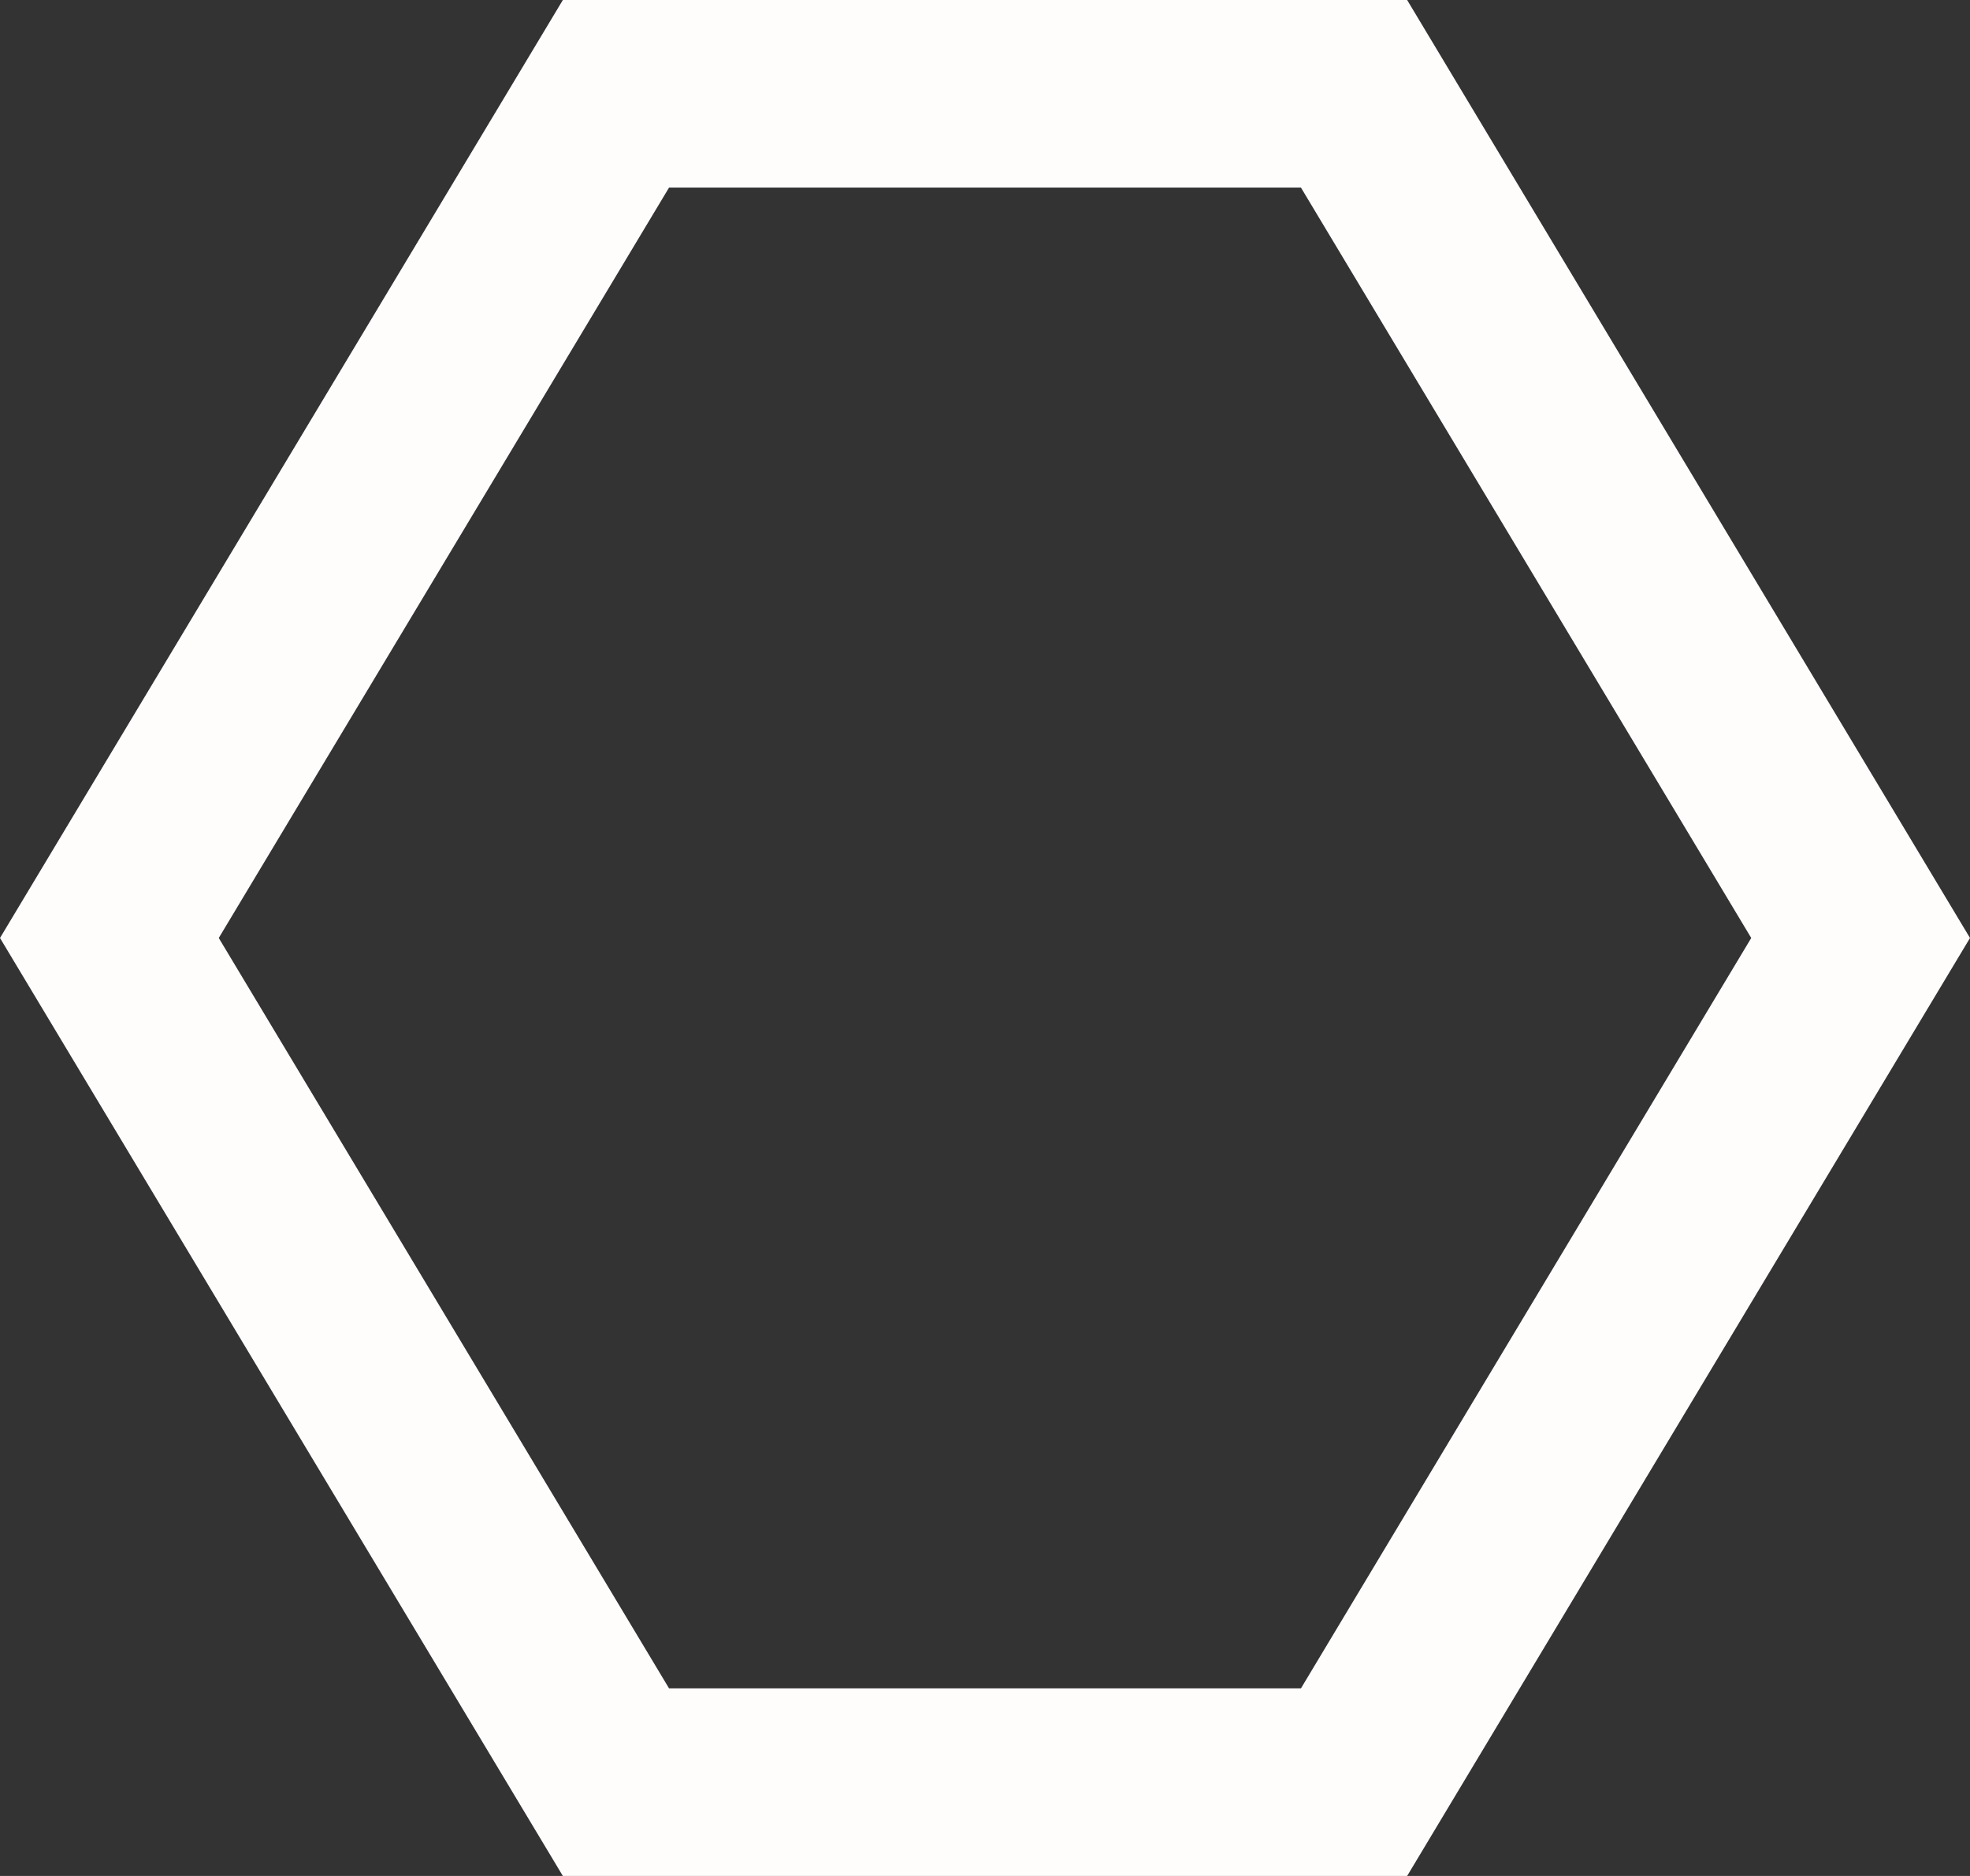 ﻿<?xml version="1.0" encoding="utf-8"?>
<svg version="1.1" xmlns:xlink="http://www.w3.org/1999/xlink" width="21px" height="20px" xmlns="http://www.w3.org/2000/svg">
  <rect width="100%" height="100%" fill="#333333" stroke="none"/>
  <g transform="matrix(1 0 0 1 -330 -60 )">
    <path d="M 331.749 70  L 336.849 61.5  L 344.151 61.5  L 349.251 70  L 344.151 78.5  L 336.849 78.5  L 331.749 70  Z " fill-rule="nonzero" fill="#ffffff" stroke="none" fill-opacity="0" />
    <path d="M 330 70  L 336 60  L 345 60  L 351 70  L 345 80  L 336 80  L 330 70  Z M 337.132 62  L 332.332 70  L 337.132 78  L 343.868 78  L 348.668 70  L 343.868 62  L 337.132 62  Z " fill-rule="nonzero" fill="#fffcfc" stroke="none" />
  </g>
</svg>